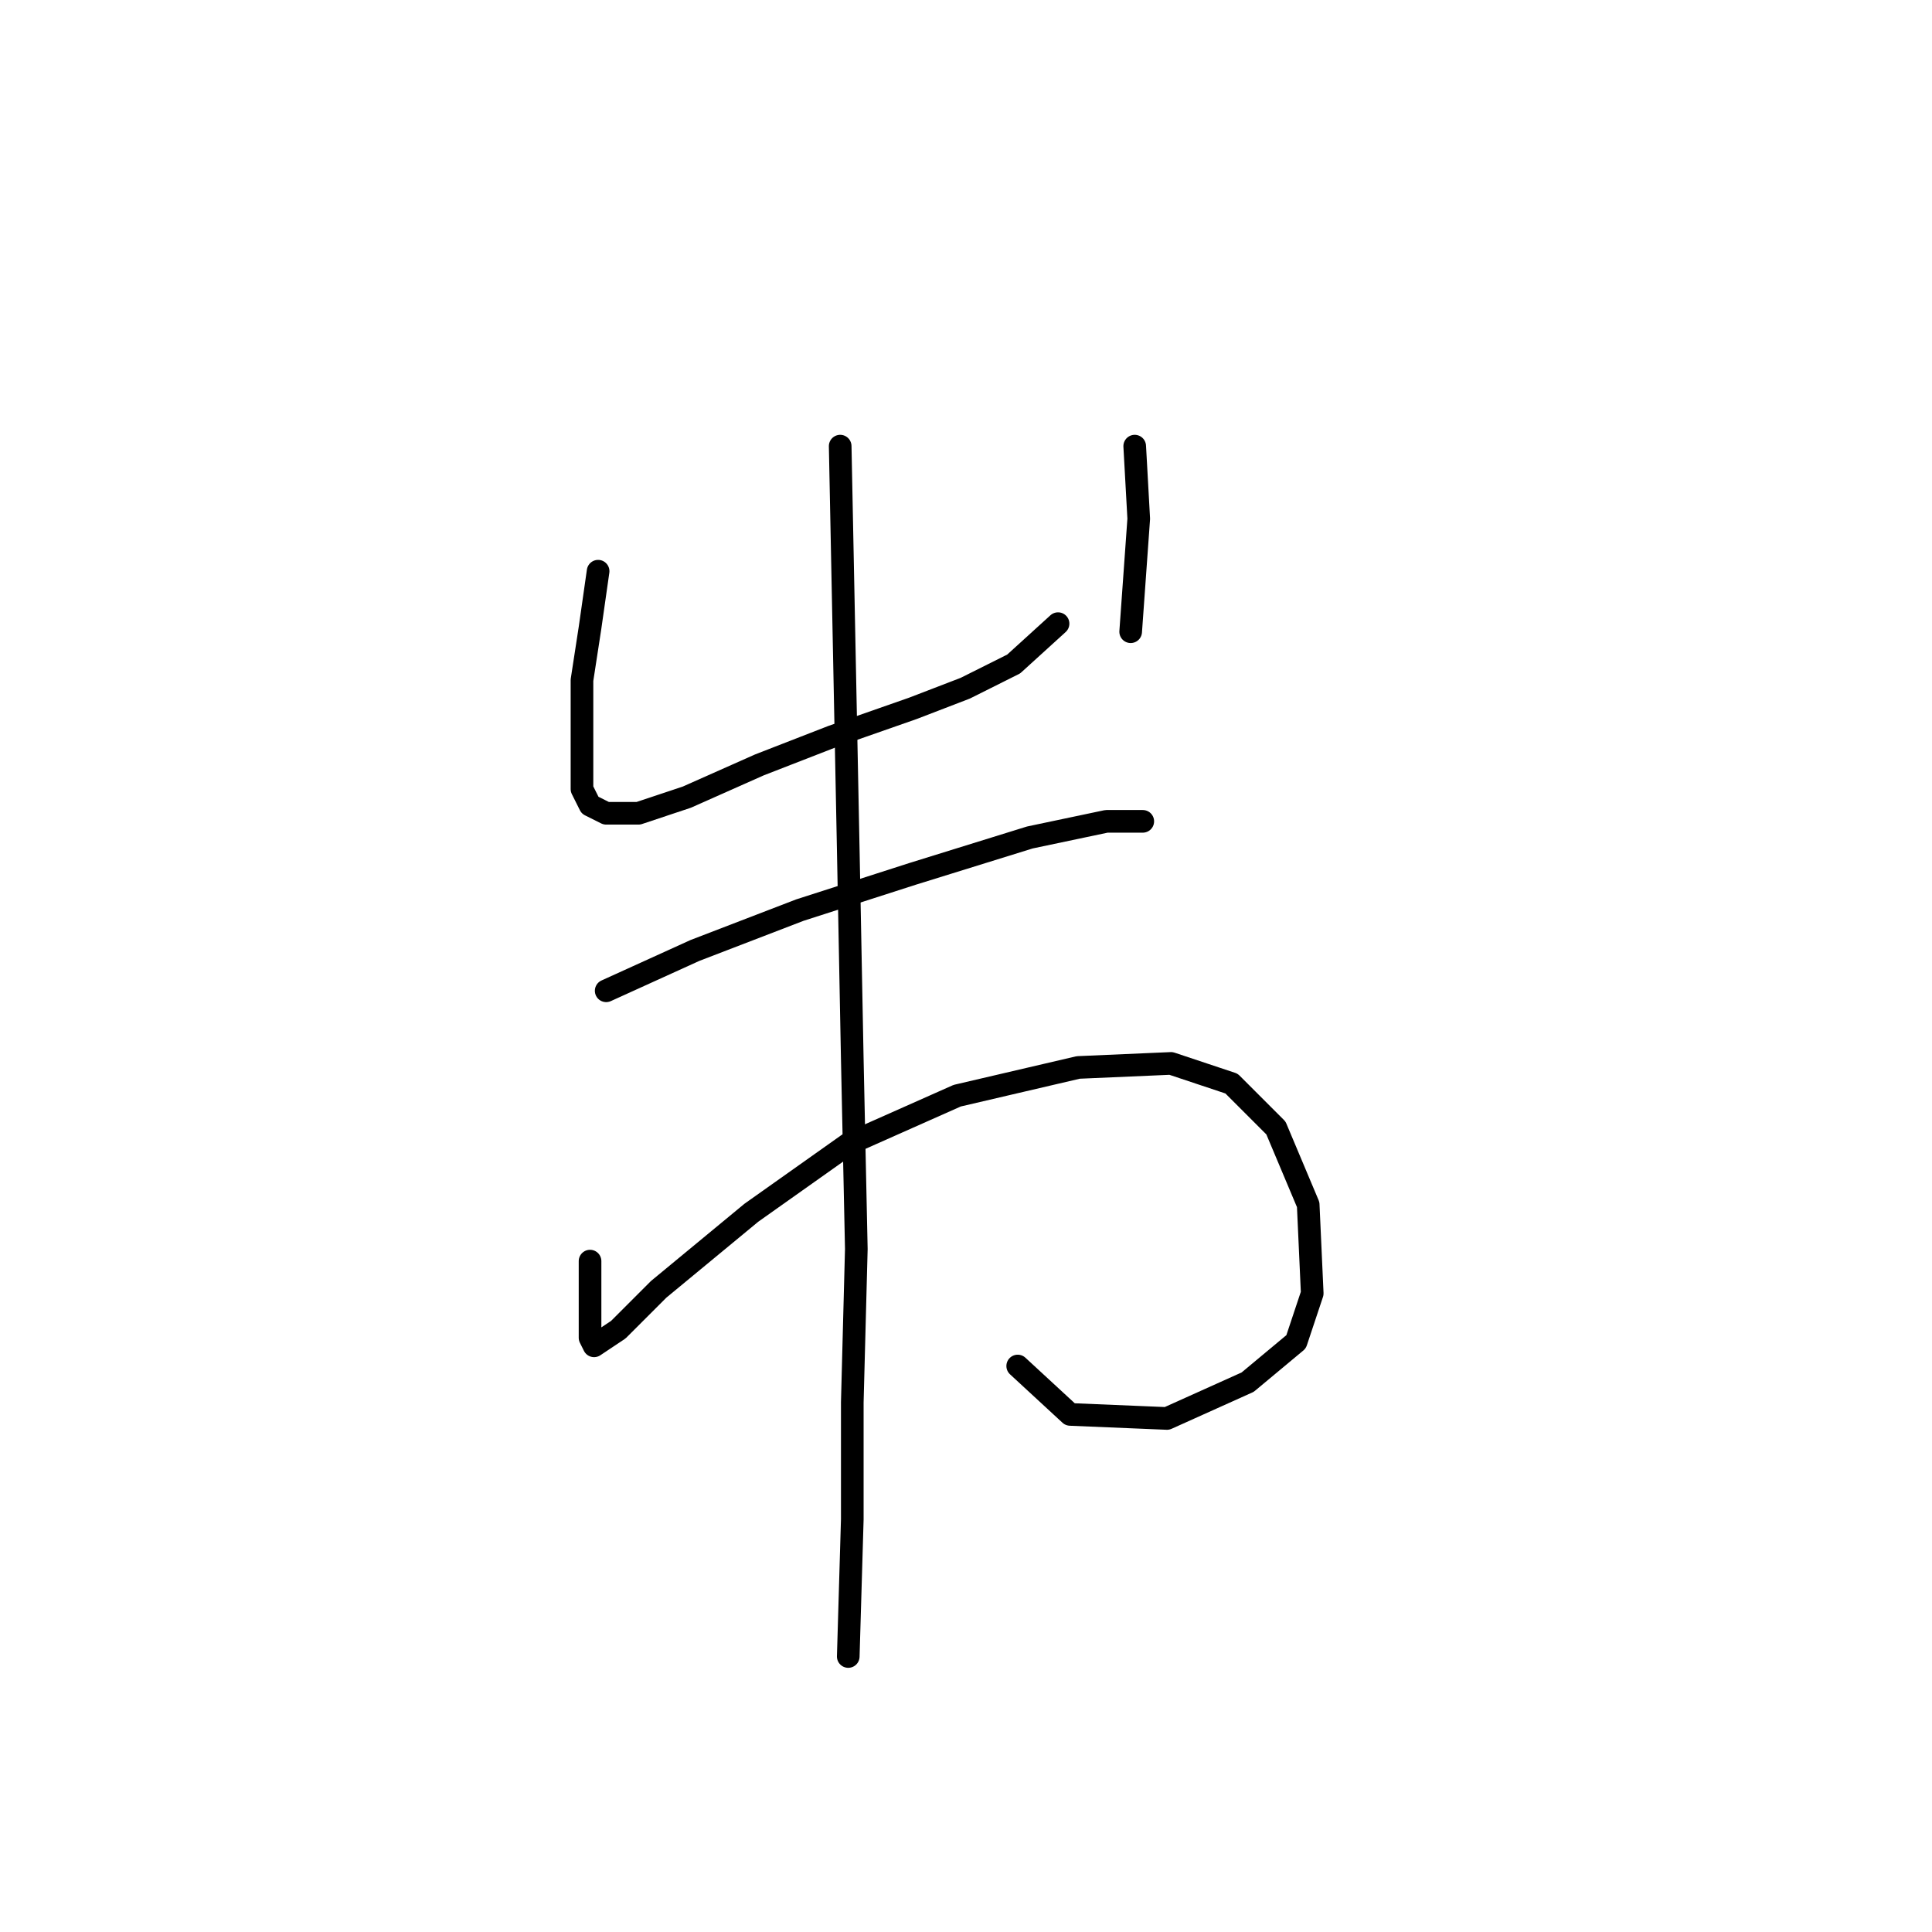<?xml version="1.0" standalone="no"?>
    <svg width="256" height="256" xmlns="http://www.w3.org/2000/svg" version="1.1">
    <polyline stroke="black" stroke-width="3" stroke-linecap="round" fill="transparent" stroke-linejoin="round" points="79.253 75.687 78.184 83.172 77.115 90.121 77.115 96.537 77.115 100.813 77.115 104.556 78.184 106.694 80.322 107.763 84.599 107.763 91.014 105.625 100.637 101.348 110.26 97.606 120.952 93.864 127.902 91.191 134.317 87.983 140.197 82.637 140.197 82.637 " />
        <polyline stroke="black" stroke-width="3" stroke-linecap="round" fill="transparent" stroke-linejoin="round" points="150.355 59.115 150.889 68.738 149.82 83.706 149.82 83.706 " />
        <polyline stroke="black" stroke-width="3" stroke-linecap="round" fill="transparent" stroke-linejoin="round" points="80.322 131.285 92.084 125.94 105.983 120.594 120.952 115.782 136.455 110.971 146.612 108.832 151.424 108.832 151.424 108.832 " />
        <polyline stroke="black" stroke-width="3" stroke-linecap="round" fill="transparent" stroke-linejoin="round" points="78.184 167.104 78.184 171.38 78.184 175.122 78.184 177.261 78.719 178.33 81.926 176.192 87.272 170.846 99.568 160.688 112.398 151.6 126.832 145.185 142.87 141.443 155.166 140.908 163.185 143.581 169.066 149.462 173.342 159.619 173.877 171.38 171.739 177.795 165.323 183.141 154.631 187.953 141.801 187.418 134.851 181.003 134.851 181.003 " />
        <polyline stroke="black" stroke-width="3" stroke-linecap="round" fill="transparent" stroke-linejoin="round" points="111.329 59.115 111.864 85.845 112.398 112.575 112.933 140.374 113.467 165.5 112.933 185.814 112.933 201.318 112.398 219.494 112.398 219.494 " />
        </svg>